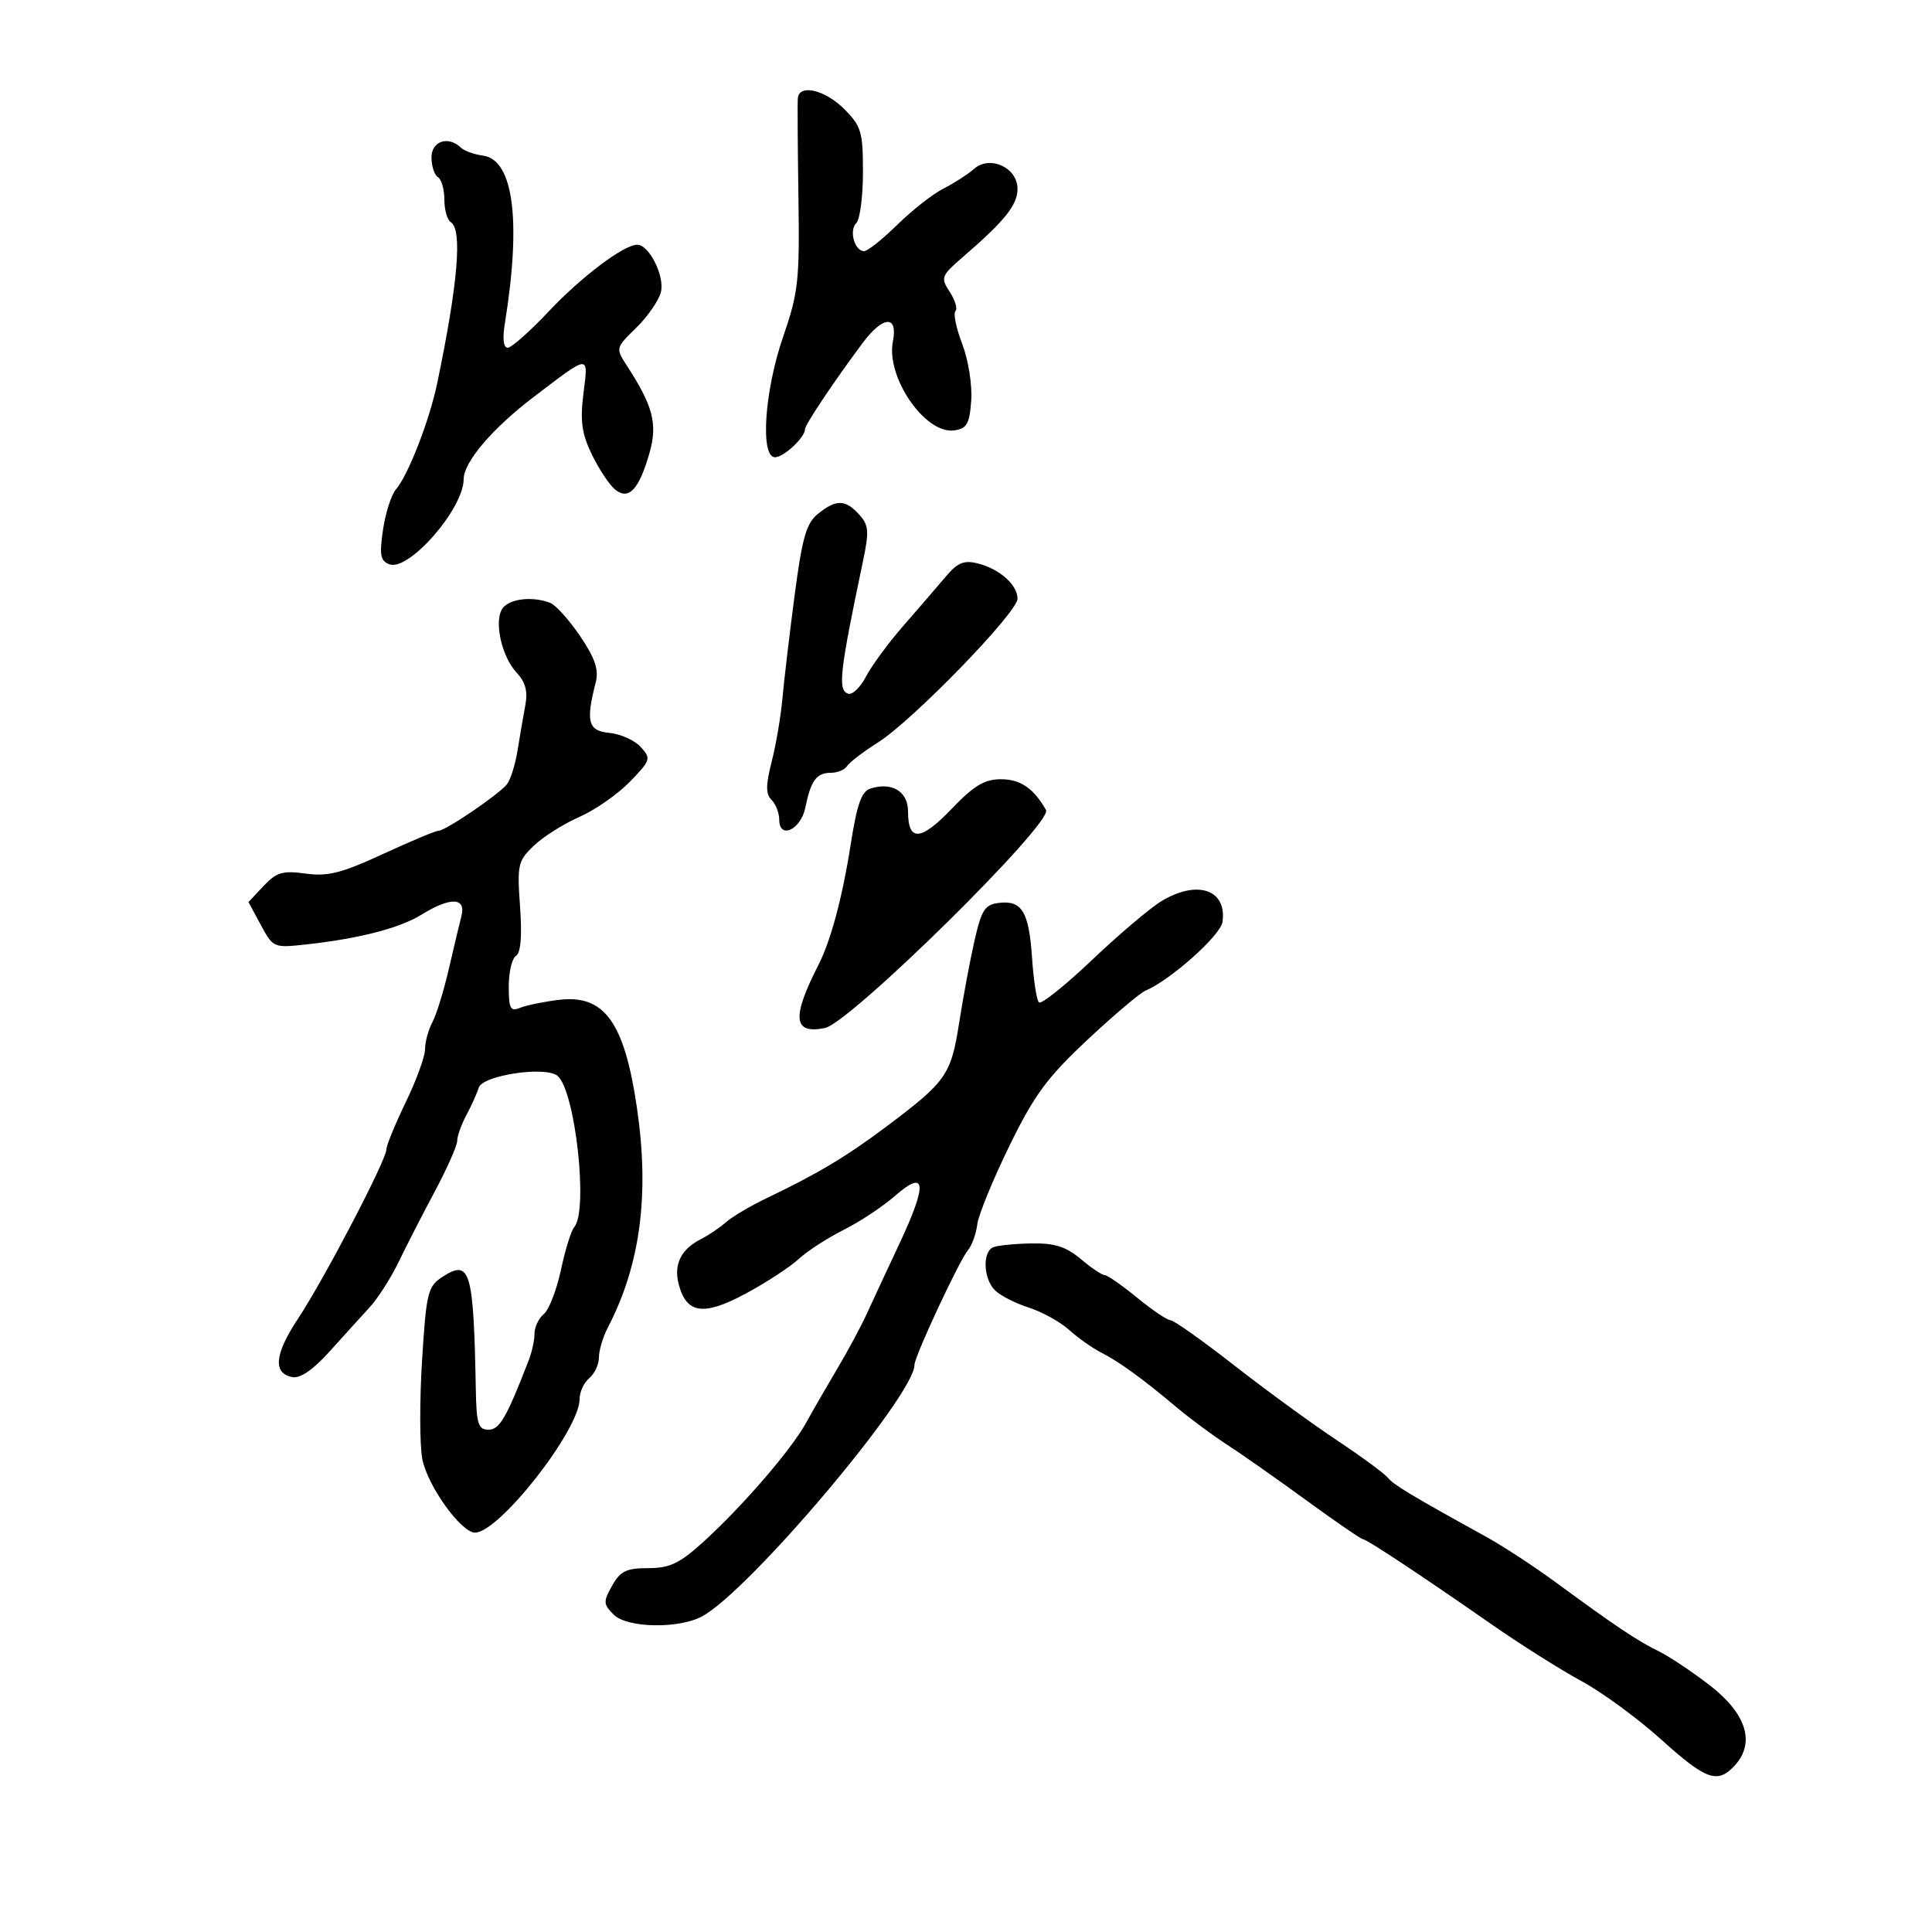 <svg xmlns="http://www.w3.org/2000/svg" width="300" height="300" viewBox="0 0 300 300" version="1.1">
	<path d="M 123.885 15.250 C 123.822 15.938, 123.865 22.867, 123.980 30.648 C 124.173 43.590, 123.969 45.438, 121.595 52.316 C 118.703 60.698, 118.013 71, 120.345 71 C 121.709 71, 125 67.922, 125 66.647 C 125 65.951, 129.411 59.353, 133.956 53.250 C 137.115 49.007, 139.472 48.888, 138.648 53.012 C 137.538 58.562, 143.672 67.467, 148.168 66.830 C 150.139 66.551, 150.548 65.833, 150.810 62.191 C 150.983 59.792, 150.365 55.905, 149.416 53.419 C 148.478 50.964, 148.003 48.664, 148.359 48.308 C 148.715 47.951, 148.318 46.608, 147.476 45.323 C 146.015 43.093, 146.116 42.840, 149.702 39.743 C 156.032 34.278, 158 31.808, 158 29.333 C 158 26.024, 153.726 24.053, 151.254 26.221 C 150.289 27.067, 148.150 28.444, 146.500 29.282 C 144.850 30.119, 141.623 32.648, 139.329 34.902 C 137.034 37.156, 134.720 39, 134.186 39 C 132.696 39, 131.803 35.797, 132.967 34.633 C 133.535 34.065, 134 30.505, 134 26.723 C 134 20.456, 133.741 19.587, 131.077 16.923 C 128.089 13.935, 124.092 13.005, 123.885 15.250 M 67 24.441 C 67 25.784, 67.450 27.160, 68 27.500 C 68.550 27.840, 69 29.415, 69 31 C 69 32.585, 69.450 34.160, 70 34.500 C 71.825 35.628, 71.117 44.013, 67.891 59.500 C 66.687 65.282, 63.368 73.822, 61.479 76 C 60.763 76.825, 59.862 79.632, 59.477 82.238 C 58.896 86.165, 59.064 87.087, 60.454 87.621 C 63.464 88.776, 72 78.996, 72 74.394 C 72 71.768, 76.437 66.546, 82.765 61.723 C 91.705 54.911, 91.362 54.938, 90.597 61.109 C 90.064 65.402, 90.331 67.330, 91.904 70.578 C 92.991 72.821, 94.605 75.257, 95.490 75.992 C 97.616 77.756, 99.239 76.033, 100.865 70.287 C 102.131 65.818, 101.402 63.028, 97.338 56.776 C 95.580 54.070, 95.590 54.030, 98.798 50.893 C 100.575 49.156, 102.297 46.666, 102.624 45.360 C 103.242 42.902, 100.799 38, 98.957 38 C 96.872 38, 90.295 42.954, 85.193 48.368 C 82.275 51.466, 79.413 54, 78.834 54 C 78.176 54, 78.009 52.593, 78.389 50.250 C 80.974 34.290, 79.741 24.800, 74.999 24.165 C 73.625 23.981, 72.073 23.419, 71.550 22.915 C 69.607 21.043, 67 21.917, 67 24.441 M 127.019 79.784 C 125.197 81.259, 124.567 83.463, 123.376 92.534 C 122.585 98.565, 121.736 105.750, 121.490 108.500 C 121.244 111.250, 120.498 115.641, 119.830 118.259 C 118.892 121.941, 118.887 123.287, 119.809 124.209 C 120.464 124.864, 121 126.243, 121 127.273 C 121 130.403, 124.344 128.862, 125.051 125.407 C 125.911 121.202, 126.789 120, 129 120 C 130.035 120, 131.171 119.532, 131.525 118.959 C 131.879 118.387, 134.035 116.741, 136.316 115.300 C 141.700 111.902, 158 95.112, 158 92.965 C 158 90.814, 155.199 88.330, 151.822 87.488 C 149.668 86.950, 148.689 87.359, 146.822 89.575 C 145.545 91.090, 142.597 94.511, 140.270 97.176 C 137.944 99.841, 135.330 103.395, 134.461 105.074 C 133.593 106.754, 132.347 107.942, 131.691 107.716 C 130.065 107.155, 130.374 104.408, 134.002 87.149 C 134.983 82.483, 134.907 81.555, 133.409 79.899 C 131.269 77.534, 129.829 77.508, 127.019 79.784 M 78.119 94.357 C 76.618 96.165, 77.819 101.893, 80.240 104.474 C 81.597 105.921, 81.978 107.358, 81.574 109.500 C 81.262 111.150, 80.720 114.300, 80.369 116.500 C 80.017 118.700, 79.276 121.075, 78.720 121.777 C 77.454 123.378, 69.181 129, 68.091 129 C 67.646 129, 63.764 130.625, 59.464 132.612 C 53.041 135.580, 50.901 136.121, 47.462 135.650 C 43.881 135.159, 42.938 135.437, 40.930 137.574 L 38.584 140.072 40.507 143.642 C 42.398 147.155, 42.510 147.203, 47.465 146.661 C 55.780 145.751, 62.050 144.132, 65.487 142.008 C 69.963 139.242, 72.404 139.338, 71.651 142.250 C 71.331 143.488, 70.438 147.232, 69.666 150.571 C 68.894 153.910, 67.753 157.593, 67.131 158.755 C 66.509 159.918, 66 161.791, 66 162.918 C 66 164.046, 64.650 167.755, 63 171.161 C 61.350 174.568, 60 177.860, 60 178.478 C 60 180.117, 50.340 198.624, 46.301 204.722 C 42.628 210.268, 42.333 213.248, 45.398 213.838 C 46.621 214.074, 48.633 212.687, 51.185 209.850 C 53.336 207.457, 56.133 204.375, 57.400 203 C 58.666 201.625, 60.680 198.475, 61.876 196 C 63.071 193.525, 65.610 188.575, 67.518 185 C 69.426 181.425, 70.990 177.894, 70.994 177.154 C 70.997 176.414, 71.640 174.614, 72.422 173.154 C 73.203 171.694, 74.063 169.780, 74.333 168.900 C 74.923 166.970, 84.690 165.498, 86.568 167.056 C 89.331 169.350, 91.391 188.030, 89.158 190.550 C 88.695 191.072, 87.771 194.053, 87.104 197.173 C 86.437 200.293, 85.241 203.385, 84.446 204.045 C 83.651 204.705, 83 206.069, 83 207.075 C 83 208.082, 82.599 209.940, 82.109 211.203 C 78.618 220.208, 77.578 222, 75.848 222 C 74.260 222, 73.984 221.120, 73.884 215.750 C 73.539 197.209, 73.014 195.450, 68.675 198.293 C 66.423 199.769, 66.196 200.704, 65.538 211.229 C 65.148 217.468, 65.163 224.357, 65.571 226.537 C 66.339 230.642, 71.560 237.950, 73.747 237.982 C 77.467 238.036, 90 222.043, 90 217.242 C 90 216.143, 90.675 214.685, 91.500 214 C 92.325 213.315, 93 211.867, 93 210.782 C 93 209.697, 93.620 207.614, 94.378 206.154 C 99.441 196.404, 100.881 185.525, 98.901 172 C 96.952 158.693, 93.838 154.394, 86.775 155.257 C 84.424 155.544, 81.713 156.102, 80.750 156.497 C 79.253 157.110, 79 156.628, 79 153.166 C 79 150.940, 79.506 148.805, 80.125 148.423 C 80.864 147.966, 81.079 145.350, 80.753 140.786 C 80.287 134.285, 80.423 133.684, 82.878 131.331 C 84.320 129.949, 87.501 127.937, 89.946 126.861 C 92.391 125.784, 95.926 123.324, 97.800 121.395 C 101.045 118.052, 101.126 117.797, 99.499 115.999 C 98.559 114.960, 96.375 113.974, 94.645 113.806 C 91.302 113.481, 90.935 112.123, 92.511 105.924 C 93.003 103.992, 92.396 102.205, 90.085 98.781 C 88.390 96.270, 86.291 93.942, 85.420 93.608 C 82.740 92.579, 79.301 92.932, 78.119 94.357 M 147.723 125.643 C 142.956 130.618, 141 130.724, 141 126.008 C 141 122.906, 138.515 121.384, 135.178 122.443 C 133.764 122.892, 133.070 124.865, 132.074 131.261 C 130.834 139.223, 129 146.079, 127.133 149.738 C 122.897 158.037, 123.145 160.621, 128.082 159.634 C 132.004 158.849, 163.550 127.753, 162.425 125.779 C 160.501 122.404, 158.447 121, 155.432 121 C 152.860 121, 151.235 121.979, 147.723 125.643 M 180.301 139.958 C 178.542 141.030, 173.696 145.145, 169.531 149.100 C 165.367 153.056, 161.672 156.005, 161.321 155.654 C 160.969 155.303, 160.491 152.200, 160.258 148.760 C 159.771 141.572, 158.696 139.778, 155.130 140.199 C 152.938 140.459, 152.417 141.255, 151.334 146 C 150.643 149.025, 149.565 154.788, 148.938 158.808 C 147.669 166.939, 146.963 167.942, 137.522 175.019 C 131.387 179.618, 126.878 182.309, 119 186.073 C 116.525 187.256, 113.709 188.921, 112.743 189.773 C 111.777 190.625, 110.021 191.812, 108.841 192.411 C 105.776 193.967, 104.606 196.292, 105.365 199.316 C 106.540 203.998, 109.193 204.408, 115.706 200.917 C 118.893 199.209, 122.625 196.778, 124 195.515 C 125.375 194.253, 128.525 192.210, 131 190.975 C 133.475 189.741, 137.074 187.357, 138.998 185.678 C 143.835 181.457, 144.039 183.789, 139.650 193.140 C 137.750 197.188, 135.477 202.075, 134.598 204 C 133.719 205.925, 131.664 209.750, 130.031 212.500 C 128.397 215.250, 126.191 219.075, 125.127 221 C 122.802 225.210, 115.107 234.103, 109.082 239.543 C 105.493 242.783, 103.963 243.500, 100.640 243.500 C 97.262 243.500, 96.323 243.957, 95.049 246.224 C 93.649 248.715, 93.671 249.099, 95.297 250.724 C 97.369 252.793, 105.350 252.954, 109.001 250.999 C 116.313 247.086, 142 216.678, 142 211.935 C 142 210.637, 148.911 195.812, 150.292 194.148 C 150.917 193.395, 151.572 191.591, 151.748 190.139 C 151.924 188.688, 154.155 183.225, 156.707 178 C 160.593 170.042, 162.558 167.364, 168.814 161.500 C 172.921 157.650, 177.006 154.193, 177.891 153.817 C 181.790 152.162, 189.525 145.255, 189.827 143.159 C 190.552 138.120, 185.887 136.552, 180.301 139.958 M 154.250 193.662 C 152.528 194.357, 152.678 198.536, 154.491 200.348 C 155.311 201.168, 157.673 202.379, 159.741 203.040 C 161.808 203.701, 164.625 205.257, 166 206.498 C 167.375 207.740, 169.625 209.329, 171 210.030 C 173.828 211.472, 177.406 214.072, 182.803 218.606 C 184.836 220.314, 188.300 222.878, 190.500 224.302 C 192.700 225.726, 198.241 229.616, 202.814 232.946 C 207.387 236.276, 211.347 239, 211.613 239 C 212.199 239, 220.633 244.578, 231.592 252.215 C 236.042 255.316, 242.314 259.276, 245.528 261.015 C 248.743 262.754, 254.320 266.837, 257.923 270.089 C 264.964 276.444, 266.731 277.060, 269.415 274.094 C 272.588 270.588, 271.164 266.080, 265.500 261.700 C 262.750 259.573, 259.150 257.176, 257.500 256.373 C 254.256 254.794, 250.826 252.495, 241.500 245.648 C 238.200 243.225, 233.363 240.063, 230.750 238.622 C 219.050 232.164, 216.437 230.593, 215.500 229.453 C 214.950 228.783, 211.350 226.142, 207.500 223.582 C 203.650 221.022, 196.487 215.794, 191.582 211.964 C 186.677 208.134, 182.252 205, 181.750 205 C 181.248 205, 178.915 203.425, 176.565 201.500 C 174.216 199.575, 171.955 198, 171.541 198 C 171.127 198, 169.452 196.875, 167.818 195.500 C 165.529 193.574, 163.773 193.018, 160.173 193.079 C 157.603 193.122, 154.938 193.385, 154.250 193.662" stroke="none" fill="black" fill-rule="evenodd"/>
</svg>